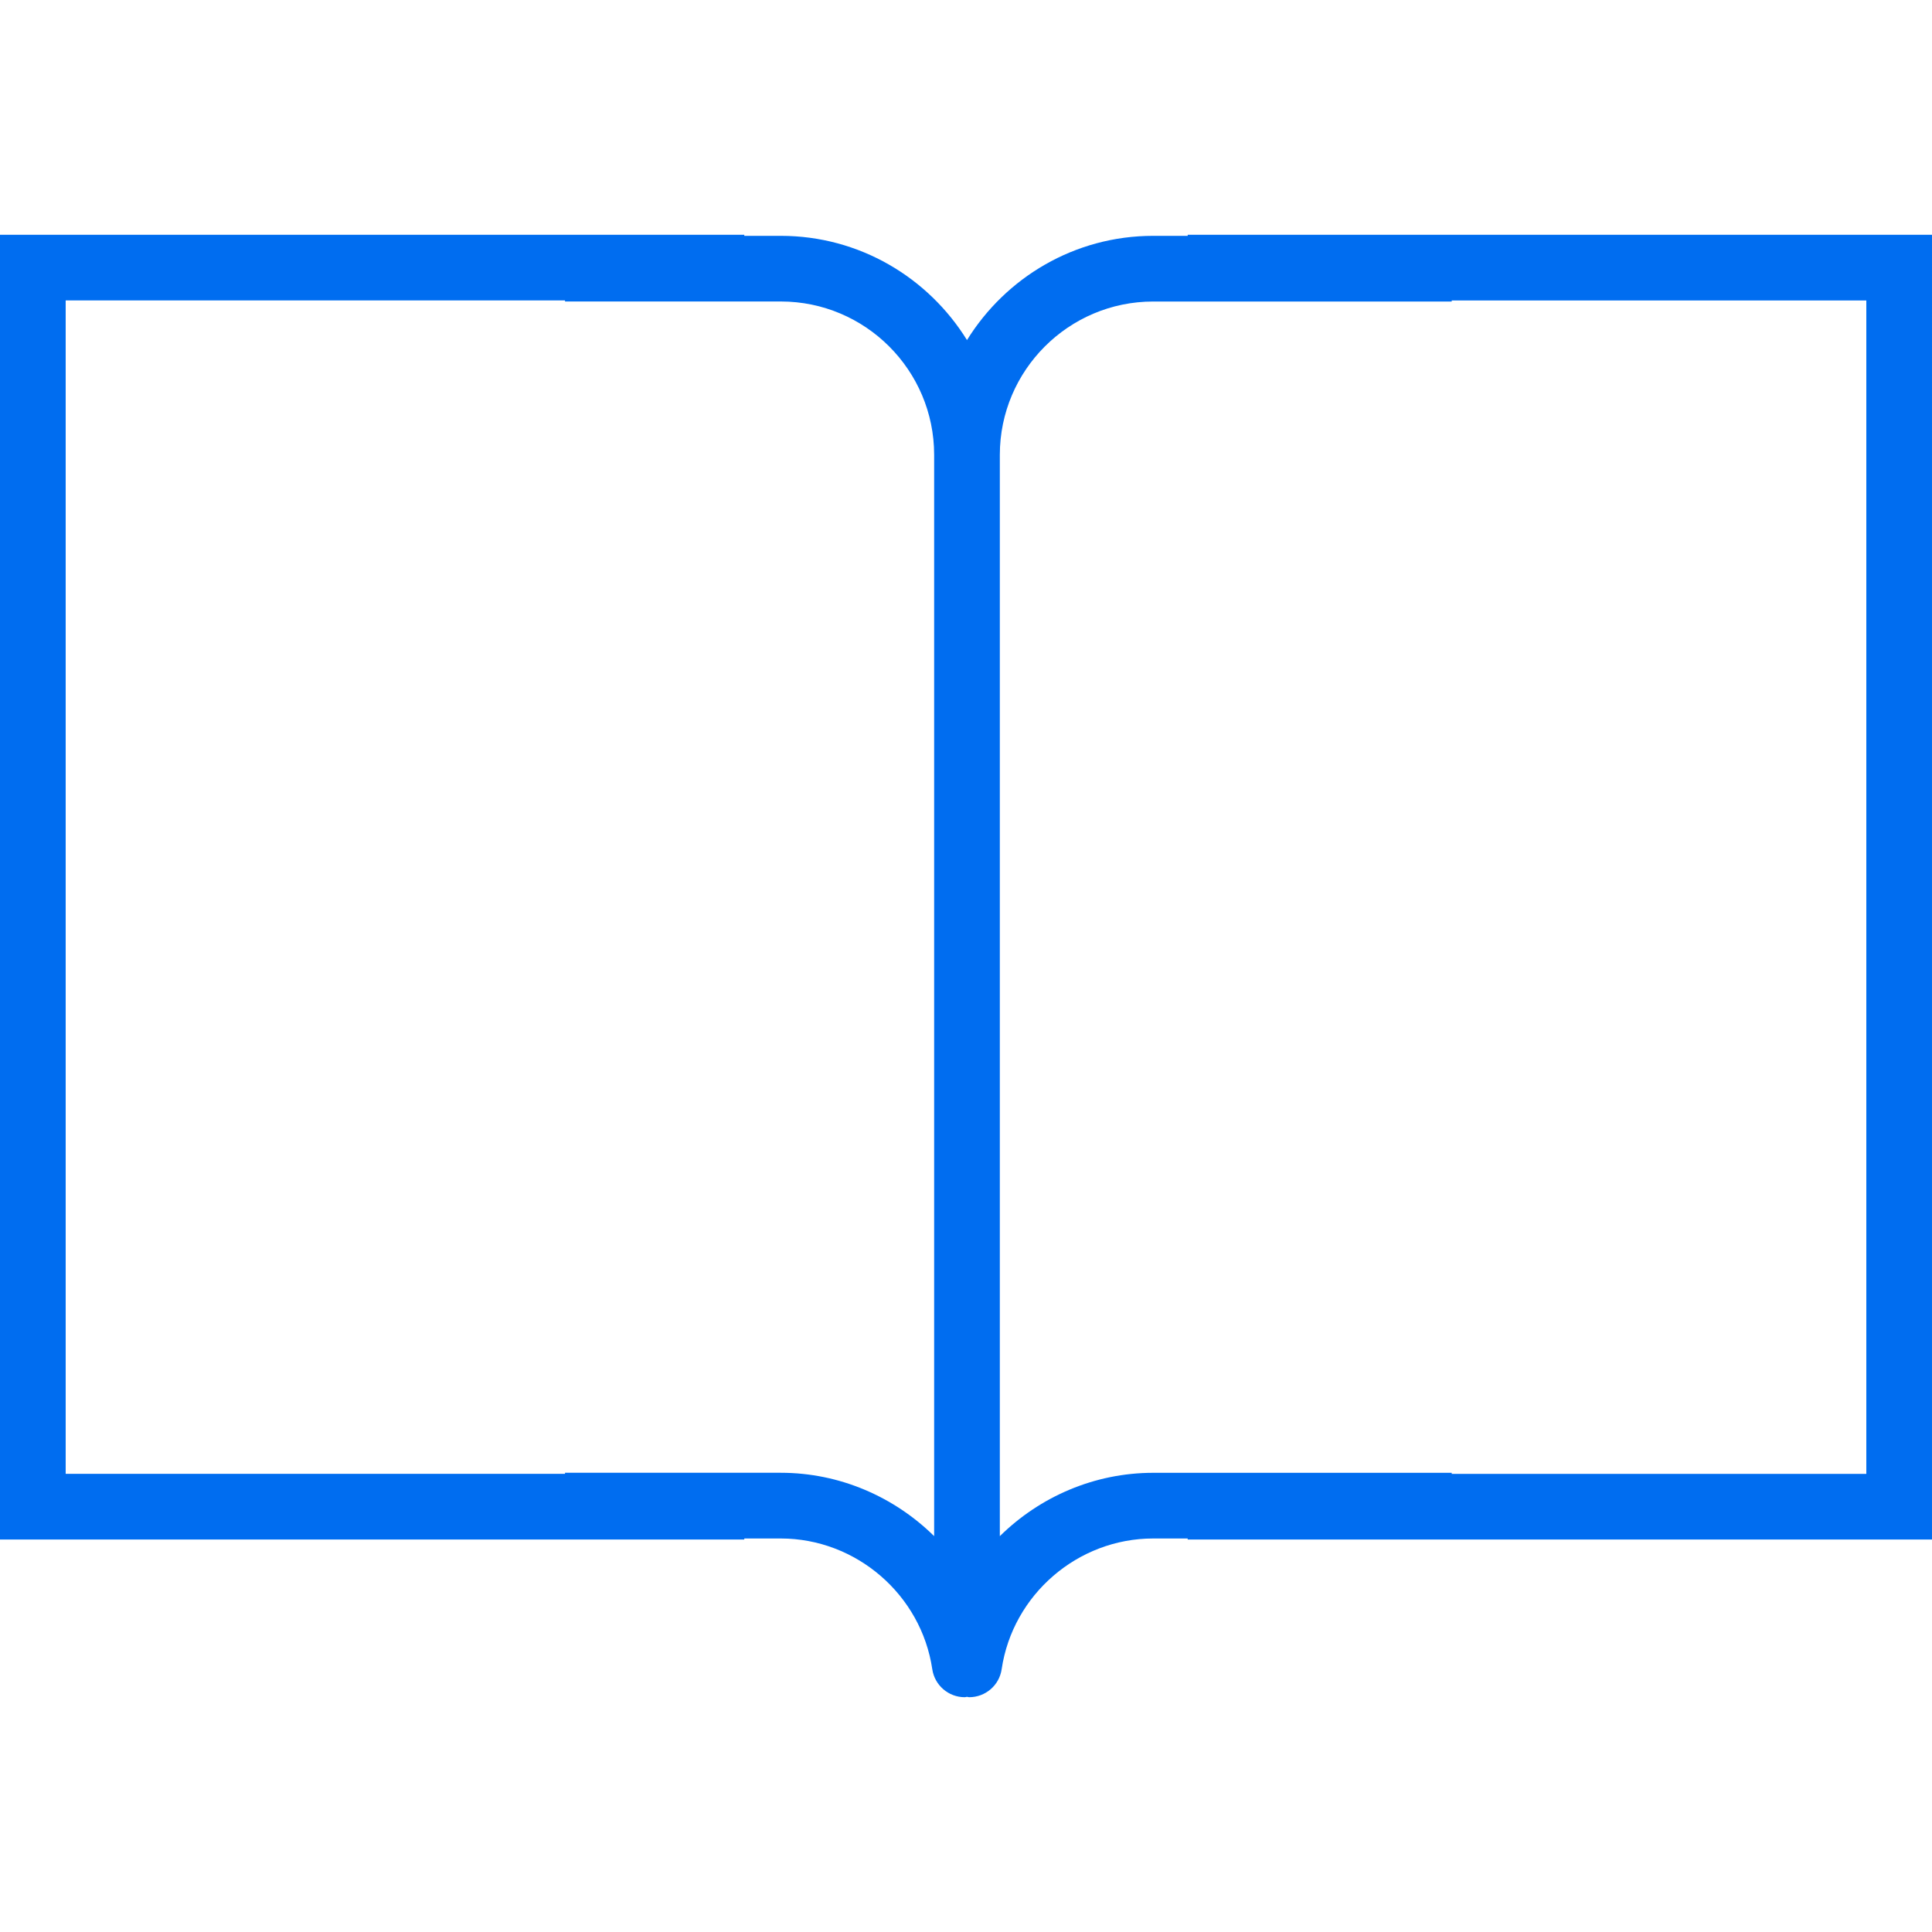 <?xml version="1.0" encoding="iso-8859-1"?>
<!-- Generator: Adobe Illustrator 18.1.1, SVG Export Plug-In . SVG Version: 6.00 Build 0)  -->
<svg xmlns="http://www.w3.org/2000/svg" xmlns:xlink="http://www.w3.org/1999/xlink" version="1.1" id="Capa_1" x="0px" y="0px" viewBox="0 0 478.204 478.204" style="enable-background:new 0 0 478.204 478.204;" xml:space="preserve" width="512px" height="512px">
<g>
	<path d="M293.978,58.115v0.26h-8.543c-19.468,0-36.522,10.348-46.089,25.8   c-9.559-15.444-26.605-25.8-46.081-25.8h-9.039v-0.26H0v322.948h184.226v-0.26h9.039c18.647,0,34.758,13.916,37.489,32.344   c0.585,3.983,4.007,6.942,8.031,6.942c0.195,0,0.366-0.081,0.545-0.098c0.187,0.016,0.374,0.098,0.553,0.098   c4.032,0,7.462-2.934,8.047-6.942c2.731-18.452,18.842-32.344,37.481-32.344h8.559v0.26h184.234V58.115H293.978z M231.217,380.218   c-9.876-9.722-23.37-15.68-37.952-15.68h-53.413v0.26H16.257V74.364h123.595v0.26h53.413c20.931,0,37.952,17.029,37.952,37.952   C231.217,112.577,231.217,380.218,231.217,380.218z M461.947,364.806H359.324v-0.26h-73.889c-14.583,0-28.084,5.95-37.96,15.68   V112.585c0-20.923,17.037-37.952,37.96-37.952h73.889v-0.26h102.623V364.806z" fill="#006DF0"/>
</g>
<g>
</g>
<g>
</g>
<g>
</g>
<g>
</g>
<g>
</g>
<g>
</g>
<g>
</g>
<g>
</g>
<g>
</g>
<g>
</g>
<g>
</g>
<g>
</g>
<g>
</g>
<g>
</g>
<g>
</g>
</svg>

